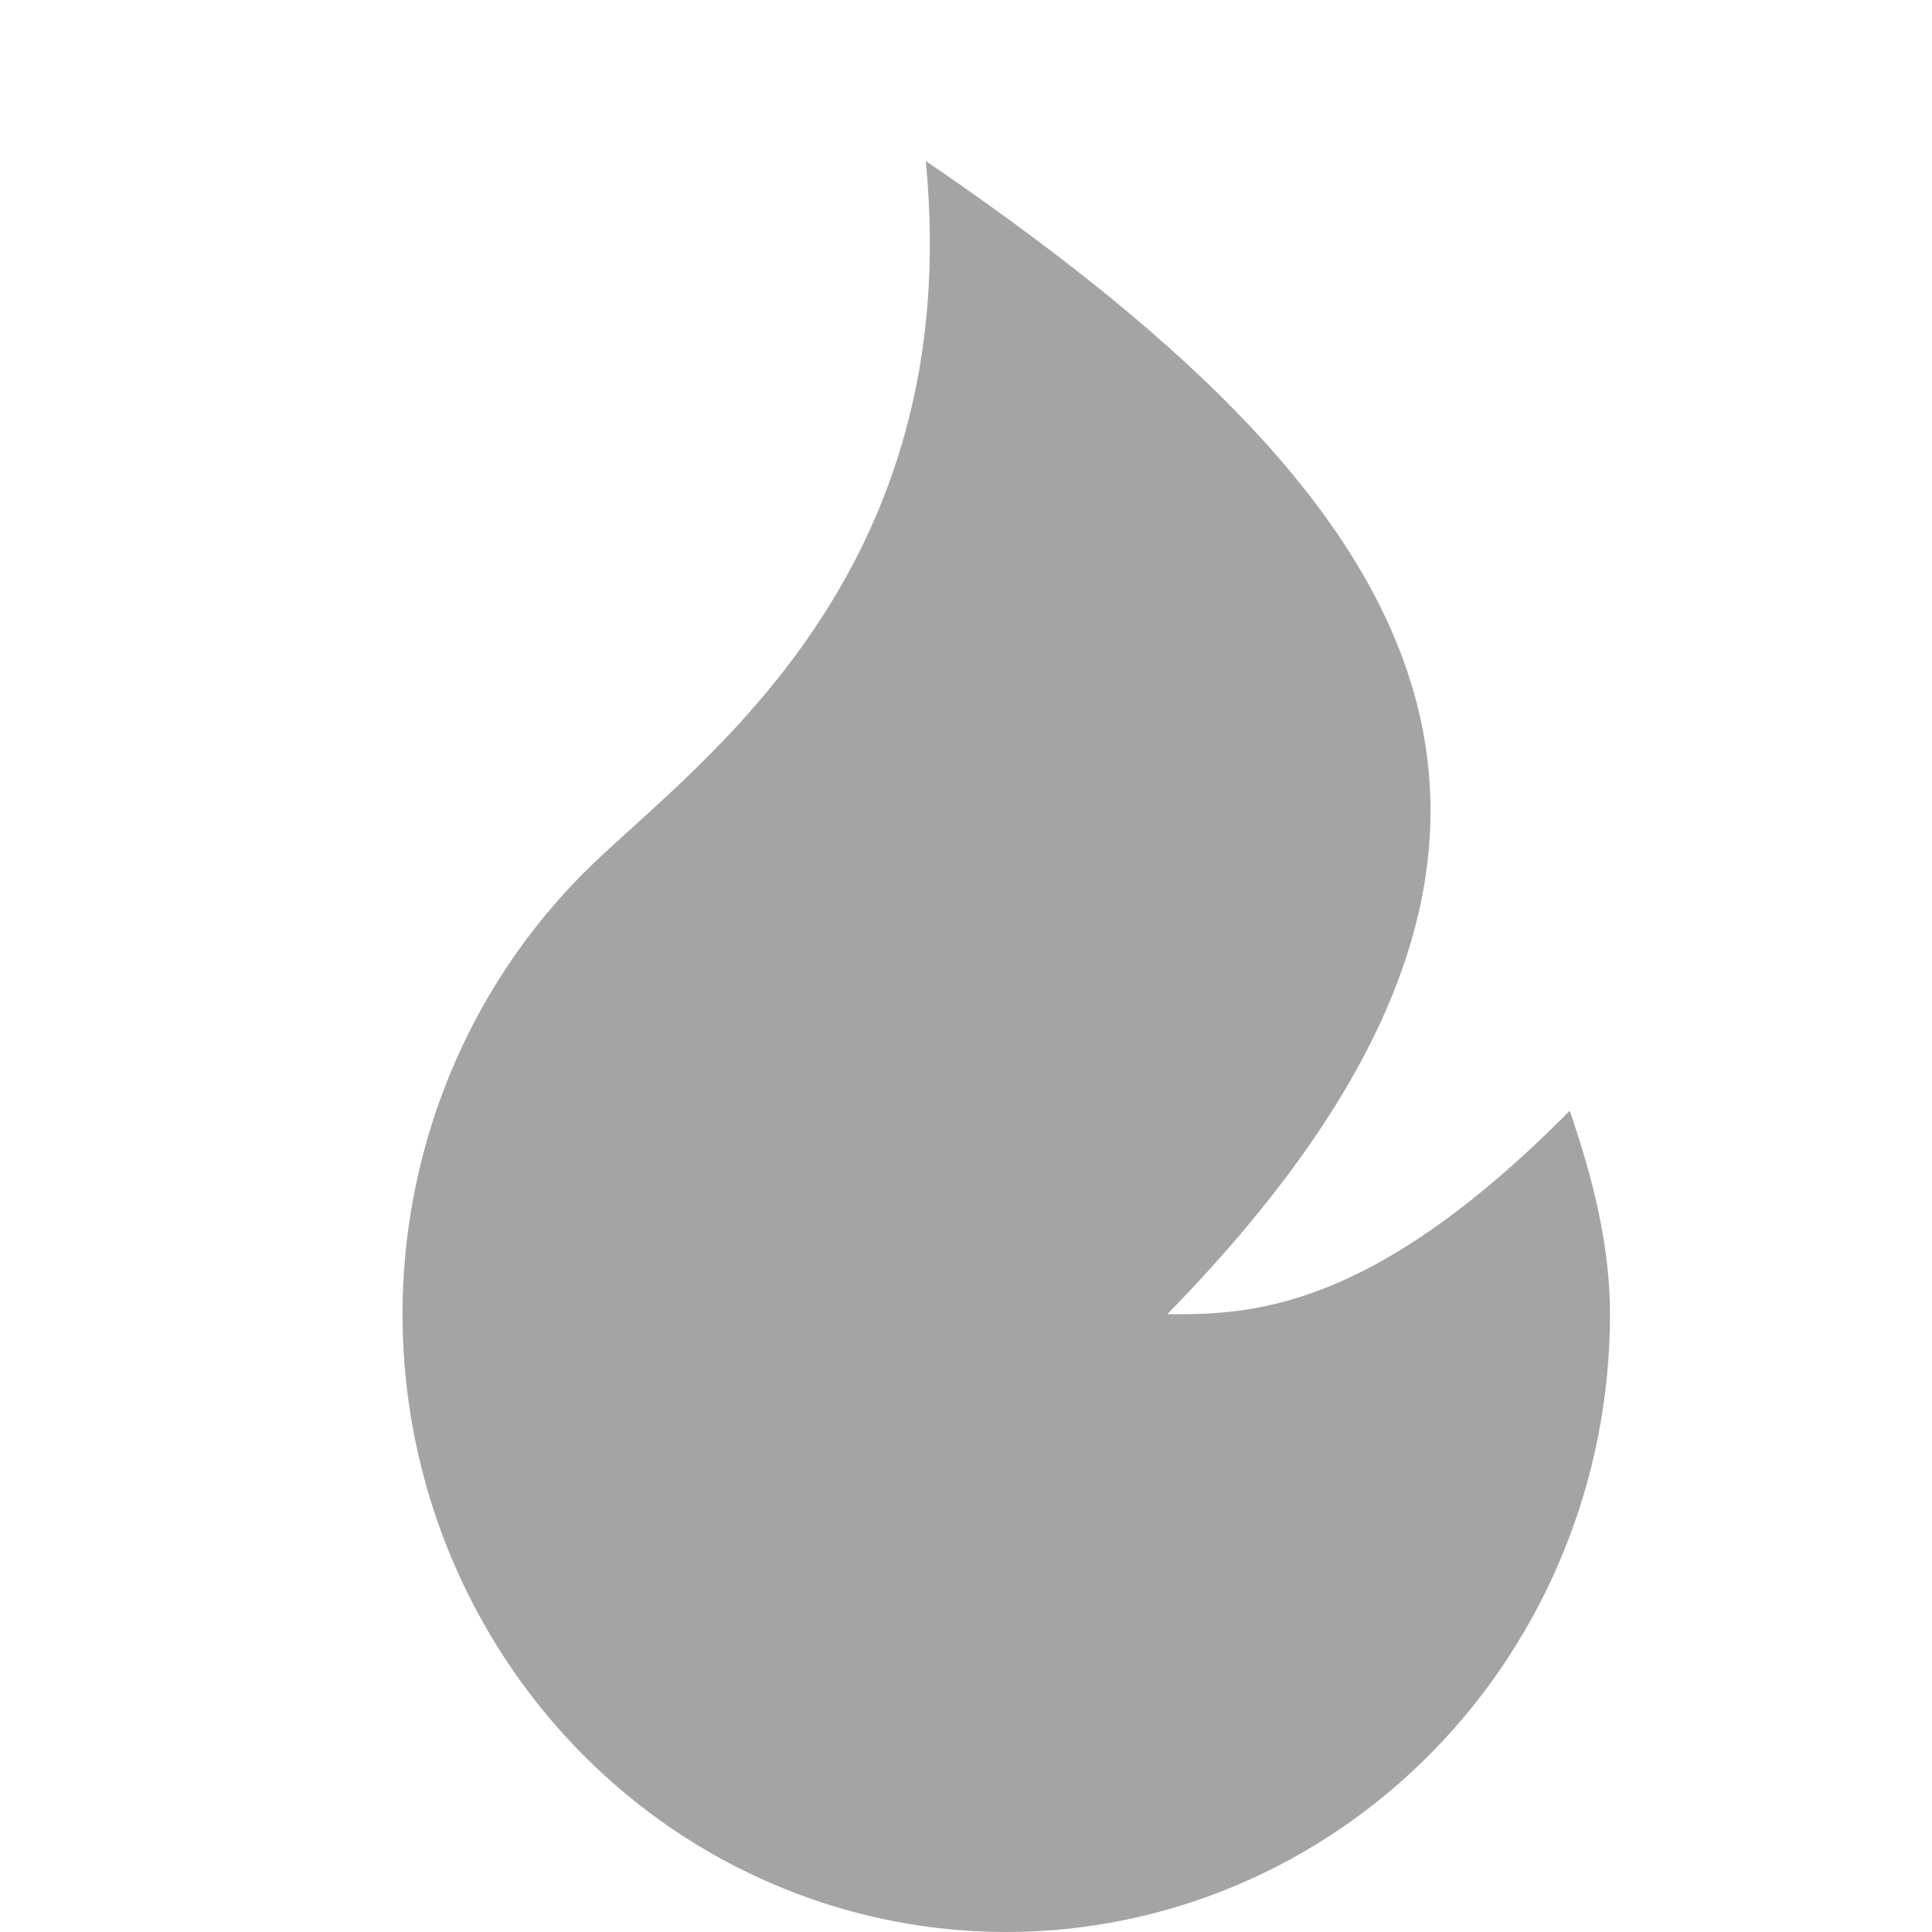 <svg width="24" height="24" viewBox="0 0 24 24" fill="none" xmlns="http://www.w3.org/2000/svg">
<g clip-path="url(#clip0_3_73)">
<path d="M12.5 24C10.997 24 9.529 23.538 8.285 22.674C7.042 21.809 6.082 20.583 5.528 19.153C4.974 17.724 4.853 16.157 5.18 14.656C5.507 13.155 6.267 11.789 7.361 10.736C8.704 9.443 12 7.116 11.5 2C17.5 6.093 20.5 10.186 14.5 16.326C15.5 16.326 17 16.326 19.5 13.798C19.77 14.589 20 15.439 20 16.326C20 18.361 19.21 20.313 17.803 21.752C16.397 23.191 14.489 24 12.5 24Z" fill="#A4A4A4"/>
</g>
<defs>
<clipPath id="clip0_3_73">
<rect width="24" height="24" fill="white"/>
</clipPath>
</defs>
</svg>
